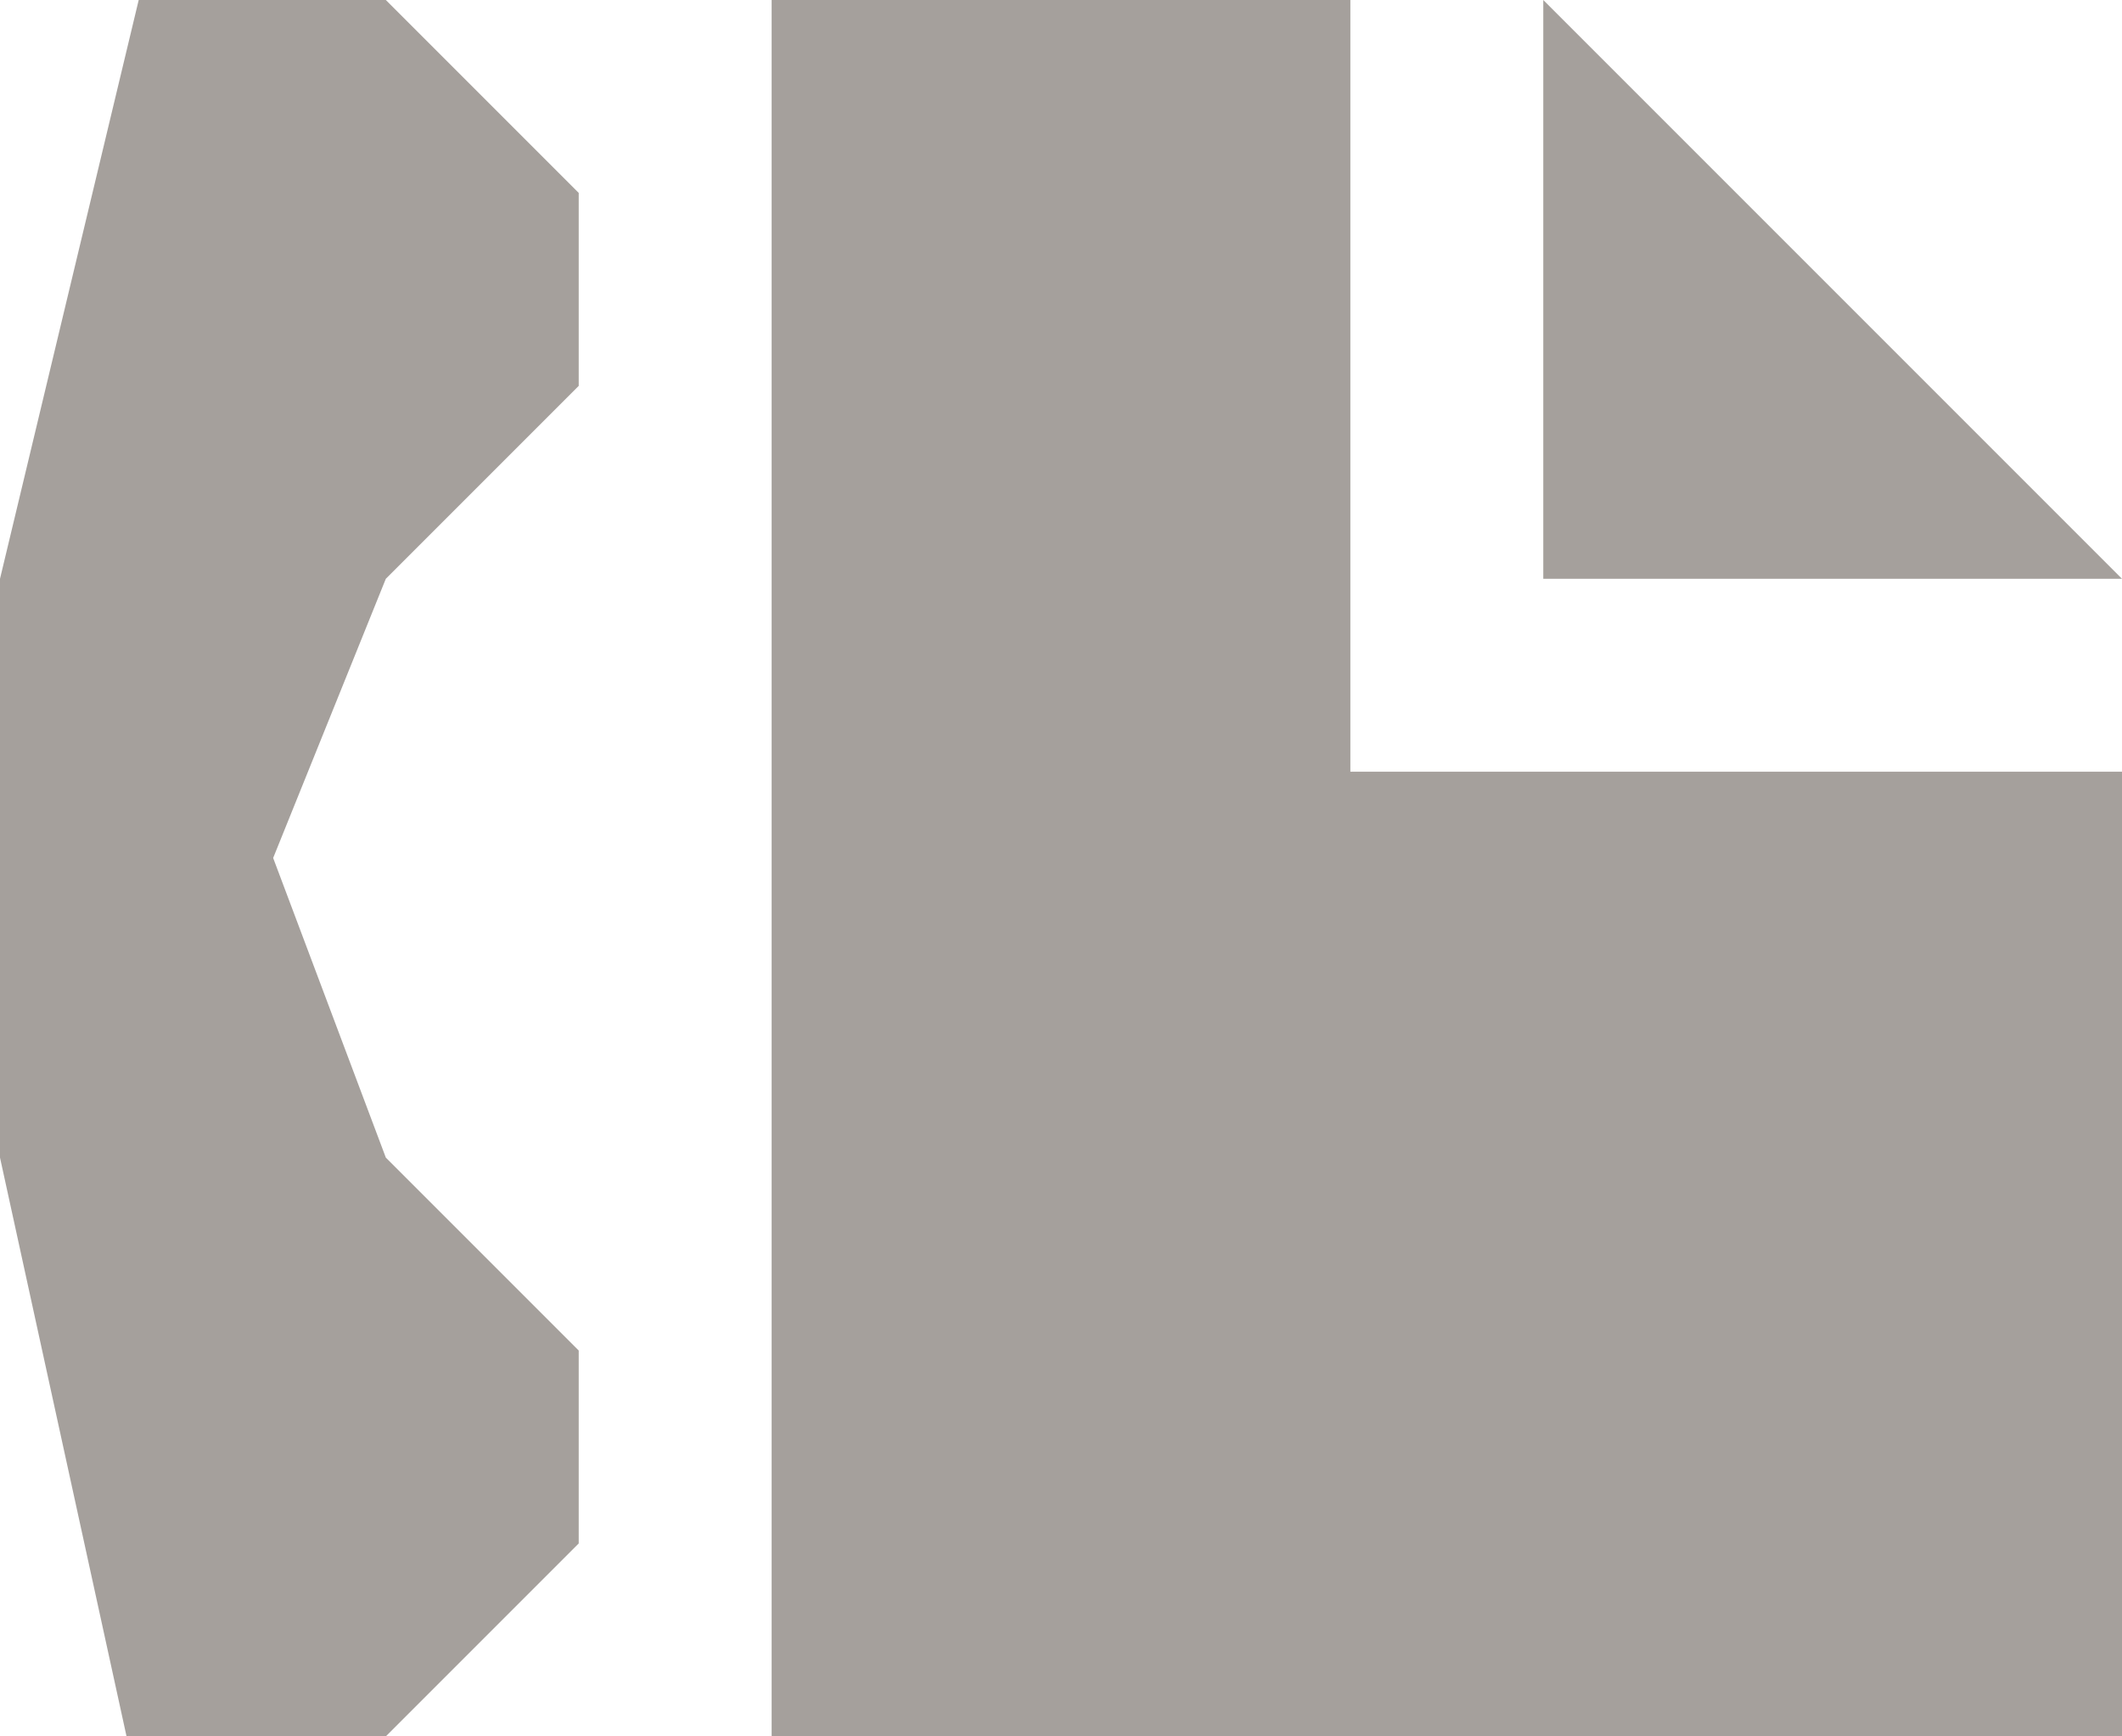 <?xml version="1.0" encoding="utf-8"?>
<!-- Generator: Adobe Illustrator 17.0.0, SVG Export Plug-In . SVG Version: 6.00 Build 0)  -->
<!DOCTYPE svg PUBLIC "-//W3C//DTD SVG 1.1//EN" "http://www.w3.org/Graphics/SVG/1.1/DTD/svg11.dtd">
<svg version="1.1" id="Layer_1" xmlns="http://www.w3.org/2000/svg" xmlns:xlink="http://www.w3.org/1999/xlink" x="0px" y="0px"
	 width="11px" height="9px" viewBox="0 0 11 9" enable-background="new 0 0 11 9" xml:space="preserve">
<path fill-rule="evenodd" clip-rule="evenodd" fill="#A5A09C" d="M8,0v3h3L8,0z M0.719,0L0,3v3l0.656,3H2l1-1V7L2,6L1.416,4.447L2,3
	l1-1V1L2,0H0.719z M7,0H4v9h7V4H7V0z"/>
</svg>
